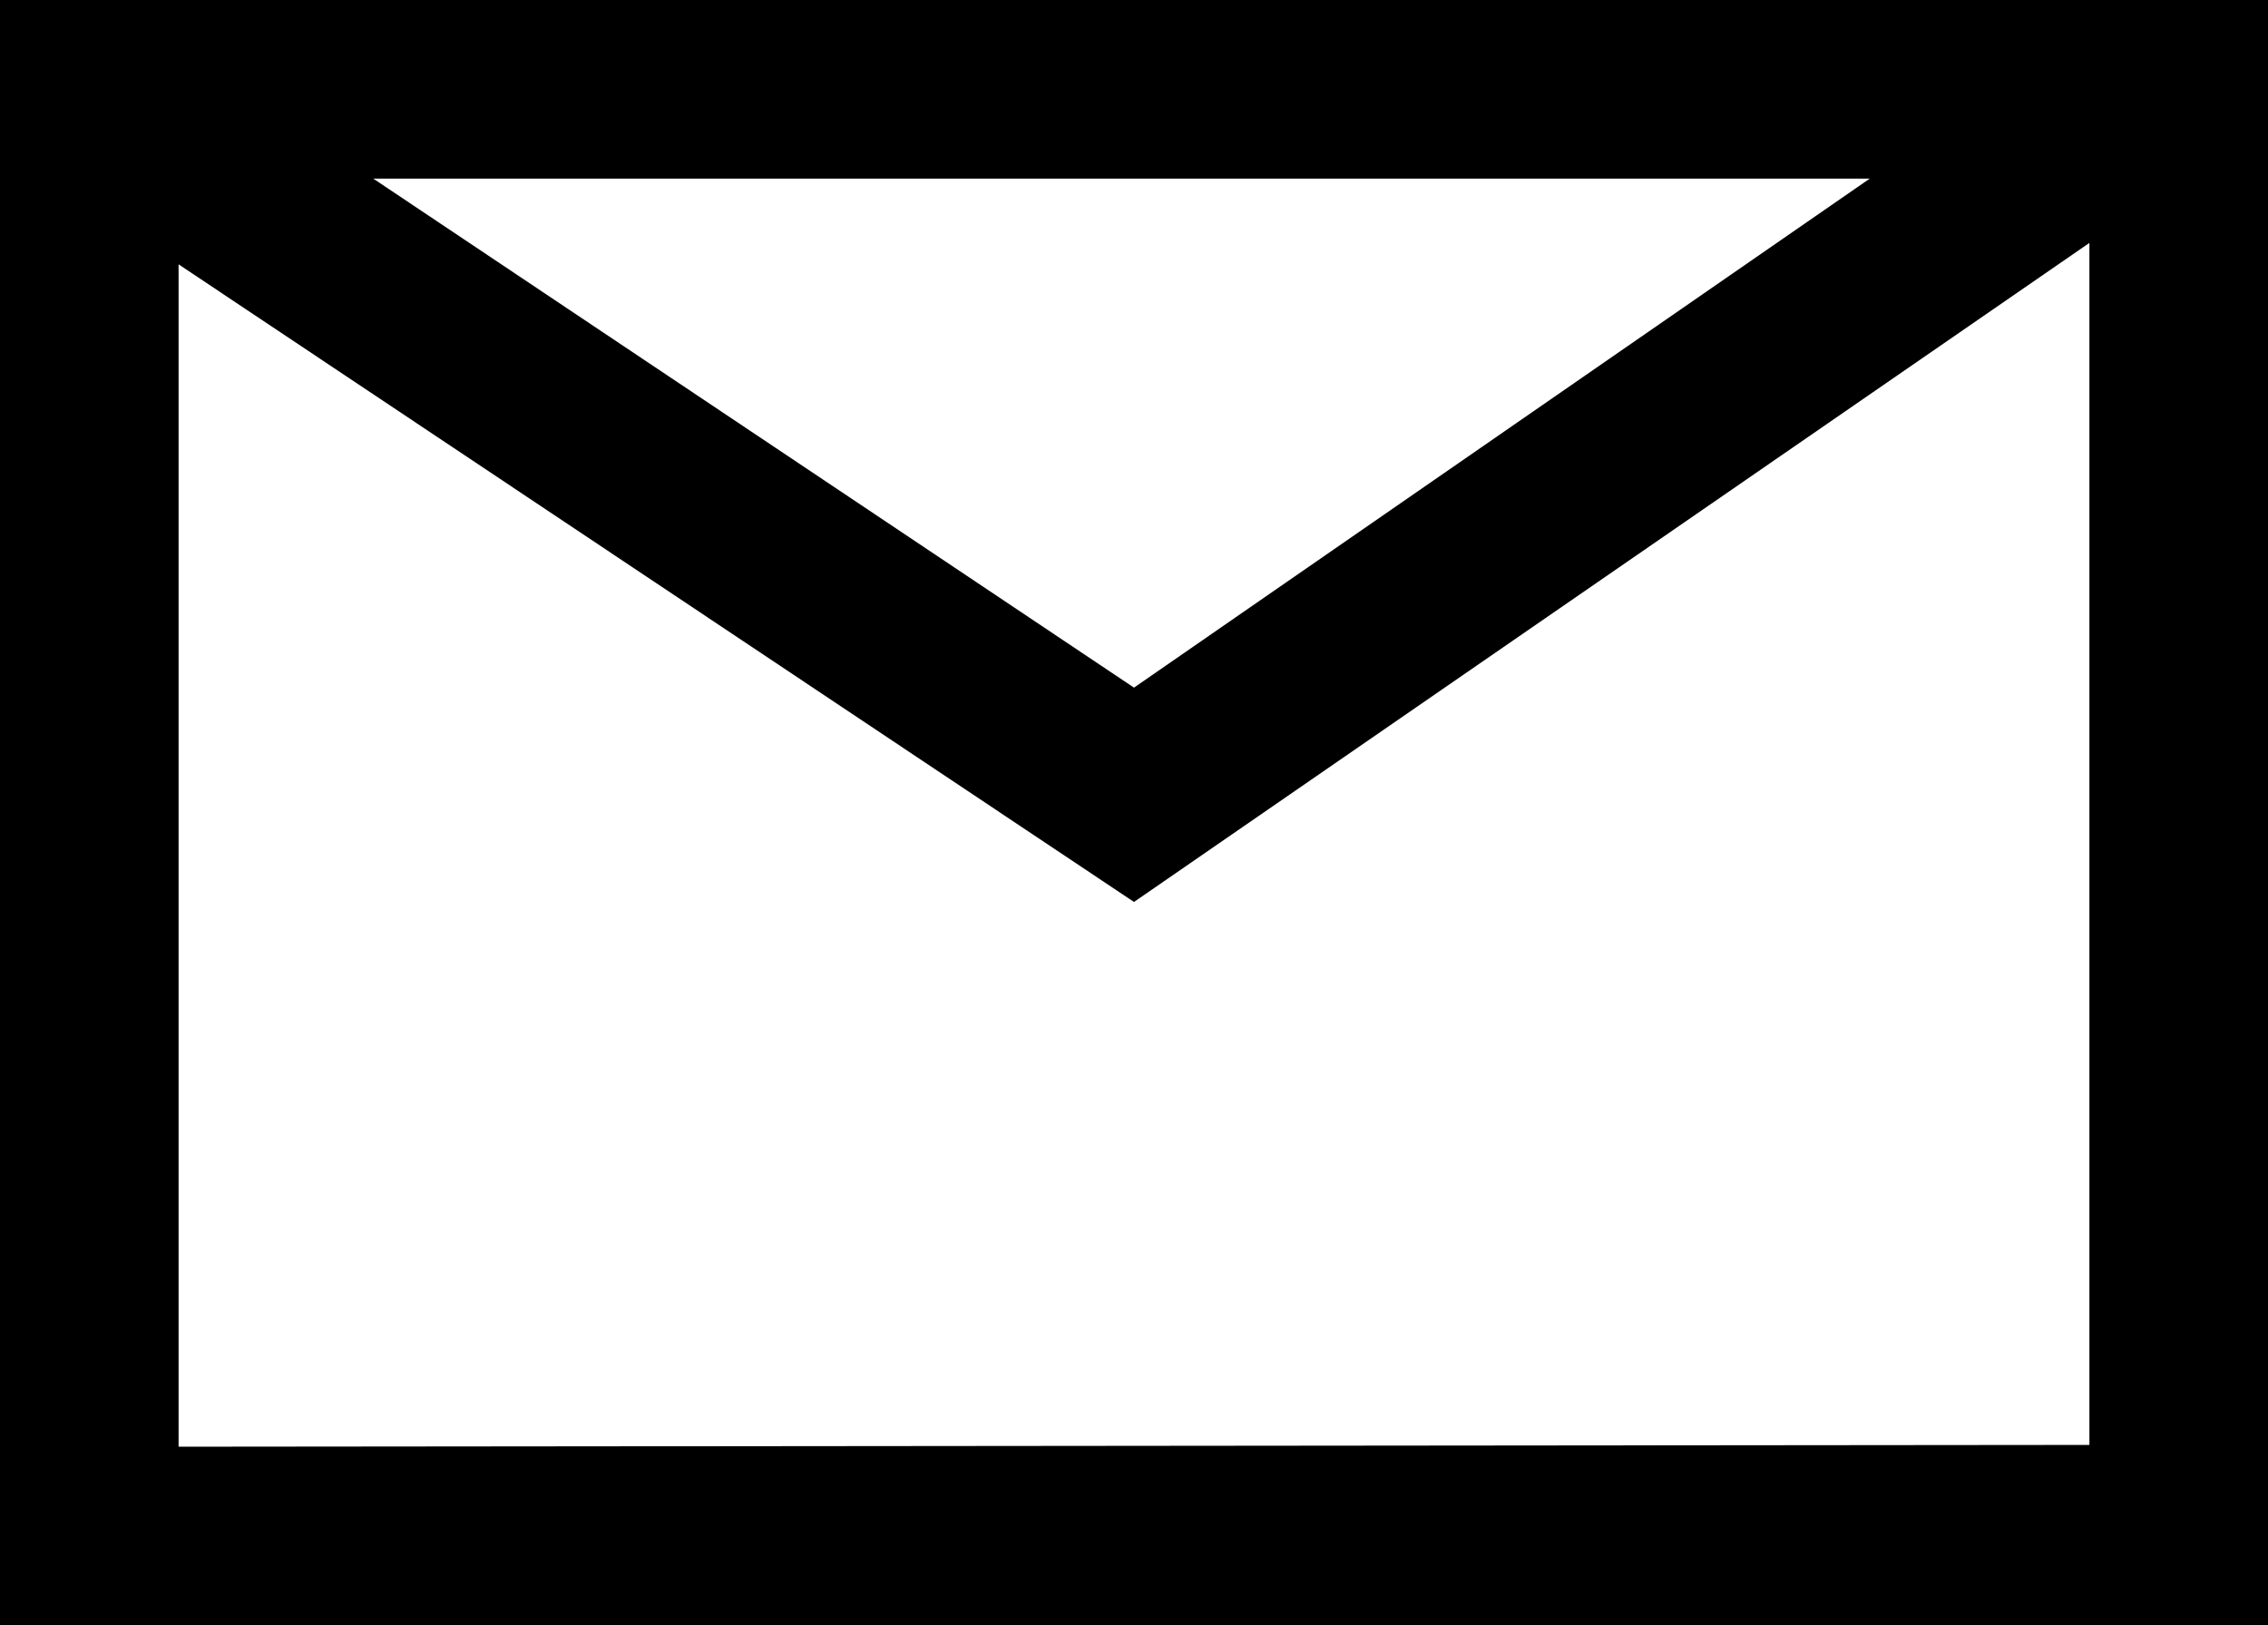 <svg xmlns="http://www.w3.org/2000/svg" viewBox="0 0 127 91"><title>mail-b</title><g id="Layer_2" data-name="Layer 2"><g id="Layer_1" data-name="Layer 1"><path d="M0,0V91H127V0ZM104.7,10,63.5,38.5,20.9,10ZM10,81V14.8L63.5,50.5,117,13.6V80.9L10,81Z"/></g></g></svg>
